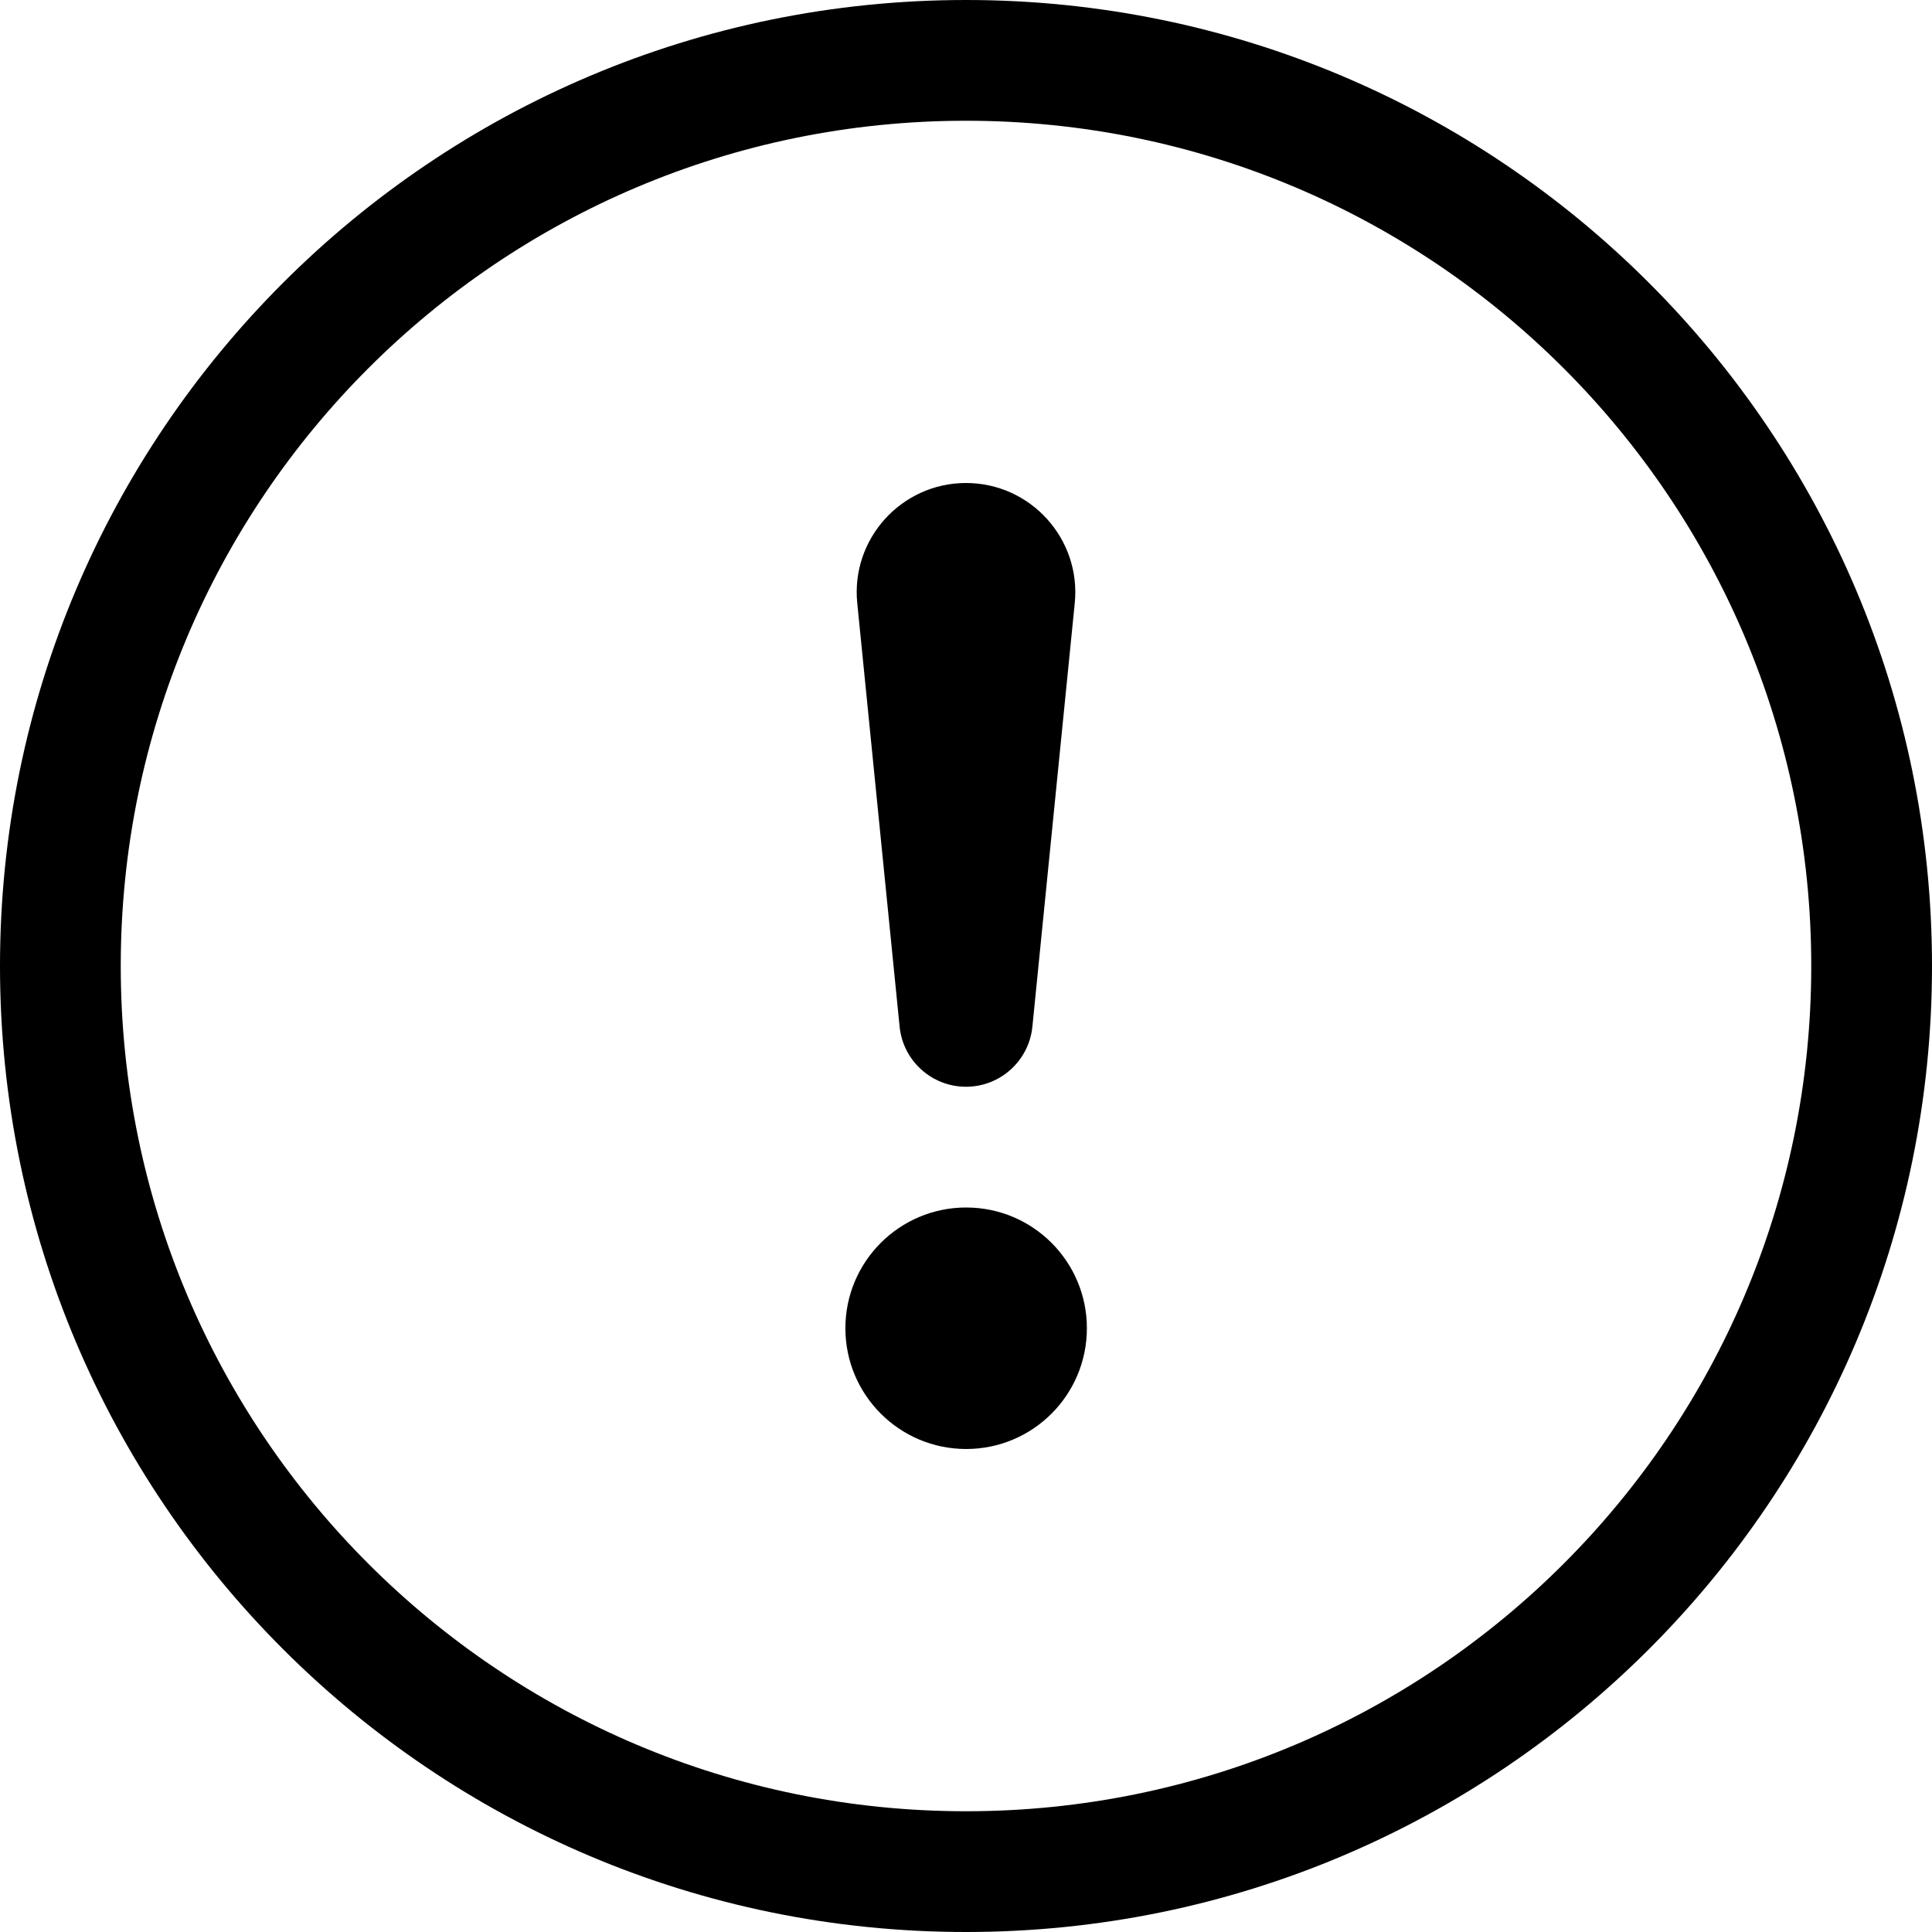 <svg width="14" height="14" viewBox="0 0 14 14" fill="currentColor" xmlns="http://www.w3.org/2000/svg">
<path d="M7 13.125C3.617 13.125 0.875 10.383 0.875 7C0.875 3.617 3.617 0.875 7 0.875C10.383 0.875 13.125 3.617 13.125 7C13.125 10.383 10.383 13.125 7 13.125ZM7 14C10.866 14 14 10.866 14 7C14 3.134 10.866 0 7 0C3.134 0 0 3.134 0 7C0 10.866 3.134 14 7 14Z" fill="currentColor"/>
<path d="M6.126 9.625C6.126 9.142 6.518 8.75 7.001 8.75C7.485 8.75 7.876 9.142 7.876 9.625C7.876 10.108 7.485 10.5 7.001 10.5C6.518 10.5 6.126 10.108 6.126 9.625Z" fill="currentColor"/>
<path d="M6.212 4.371C6.165 3.905 6.532 3.5 7 3.5C7.468 3.5 7.835 3.905 7.788 4.371L7.481 7.44C7.456 7.687 7.248 7.875 7 7.875C6.752 7.875 6.544 7.687 6.519 7.44L6.212 4.371Z" fill="currentColor"/>
</svg>
